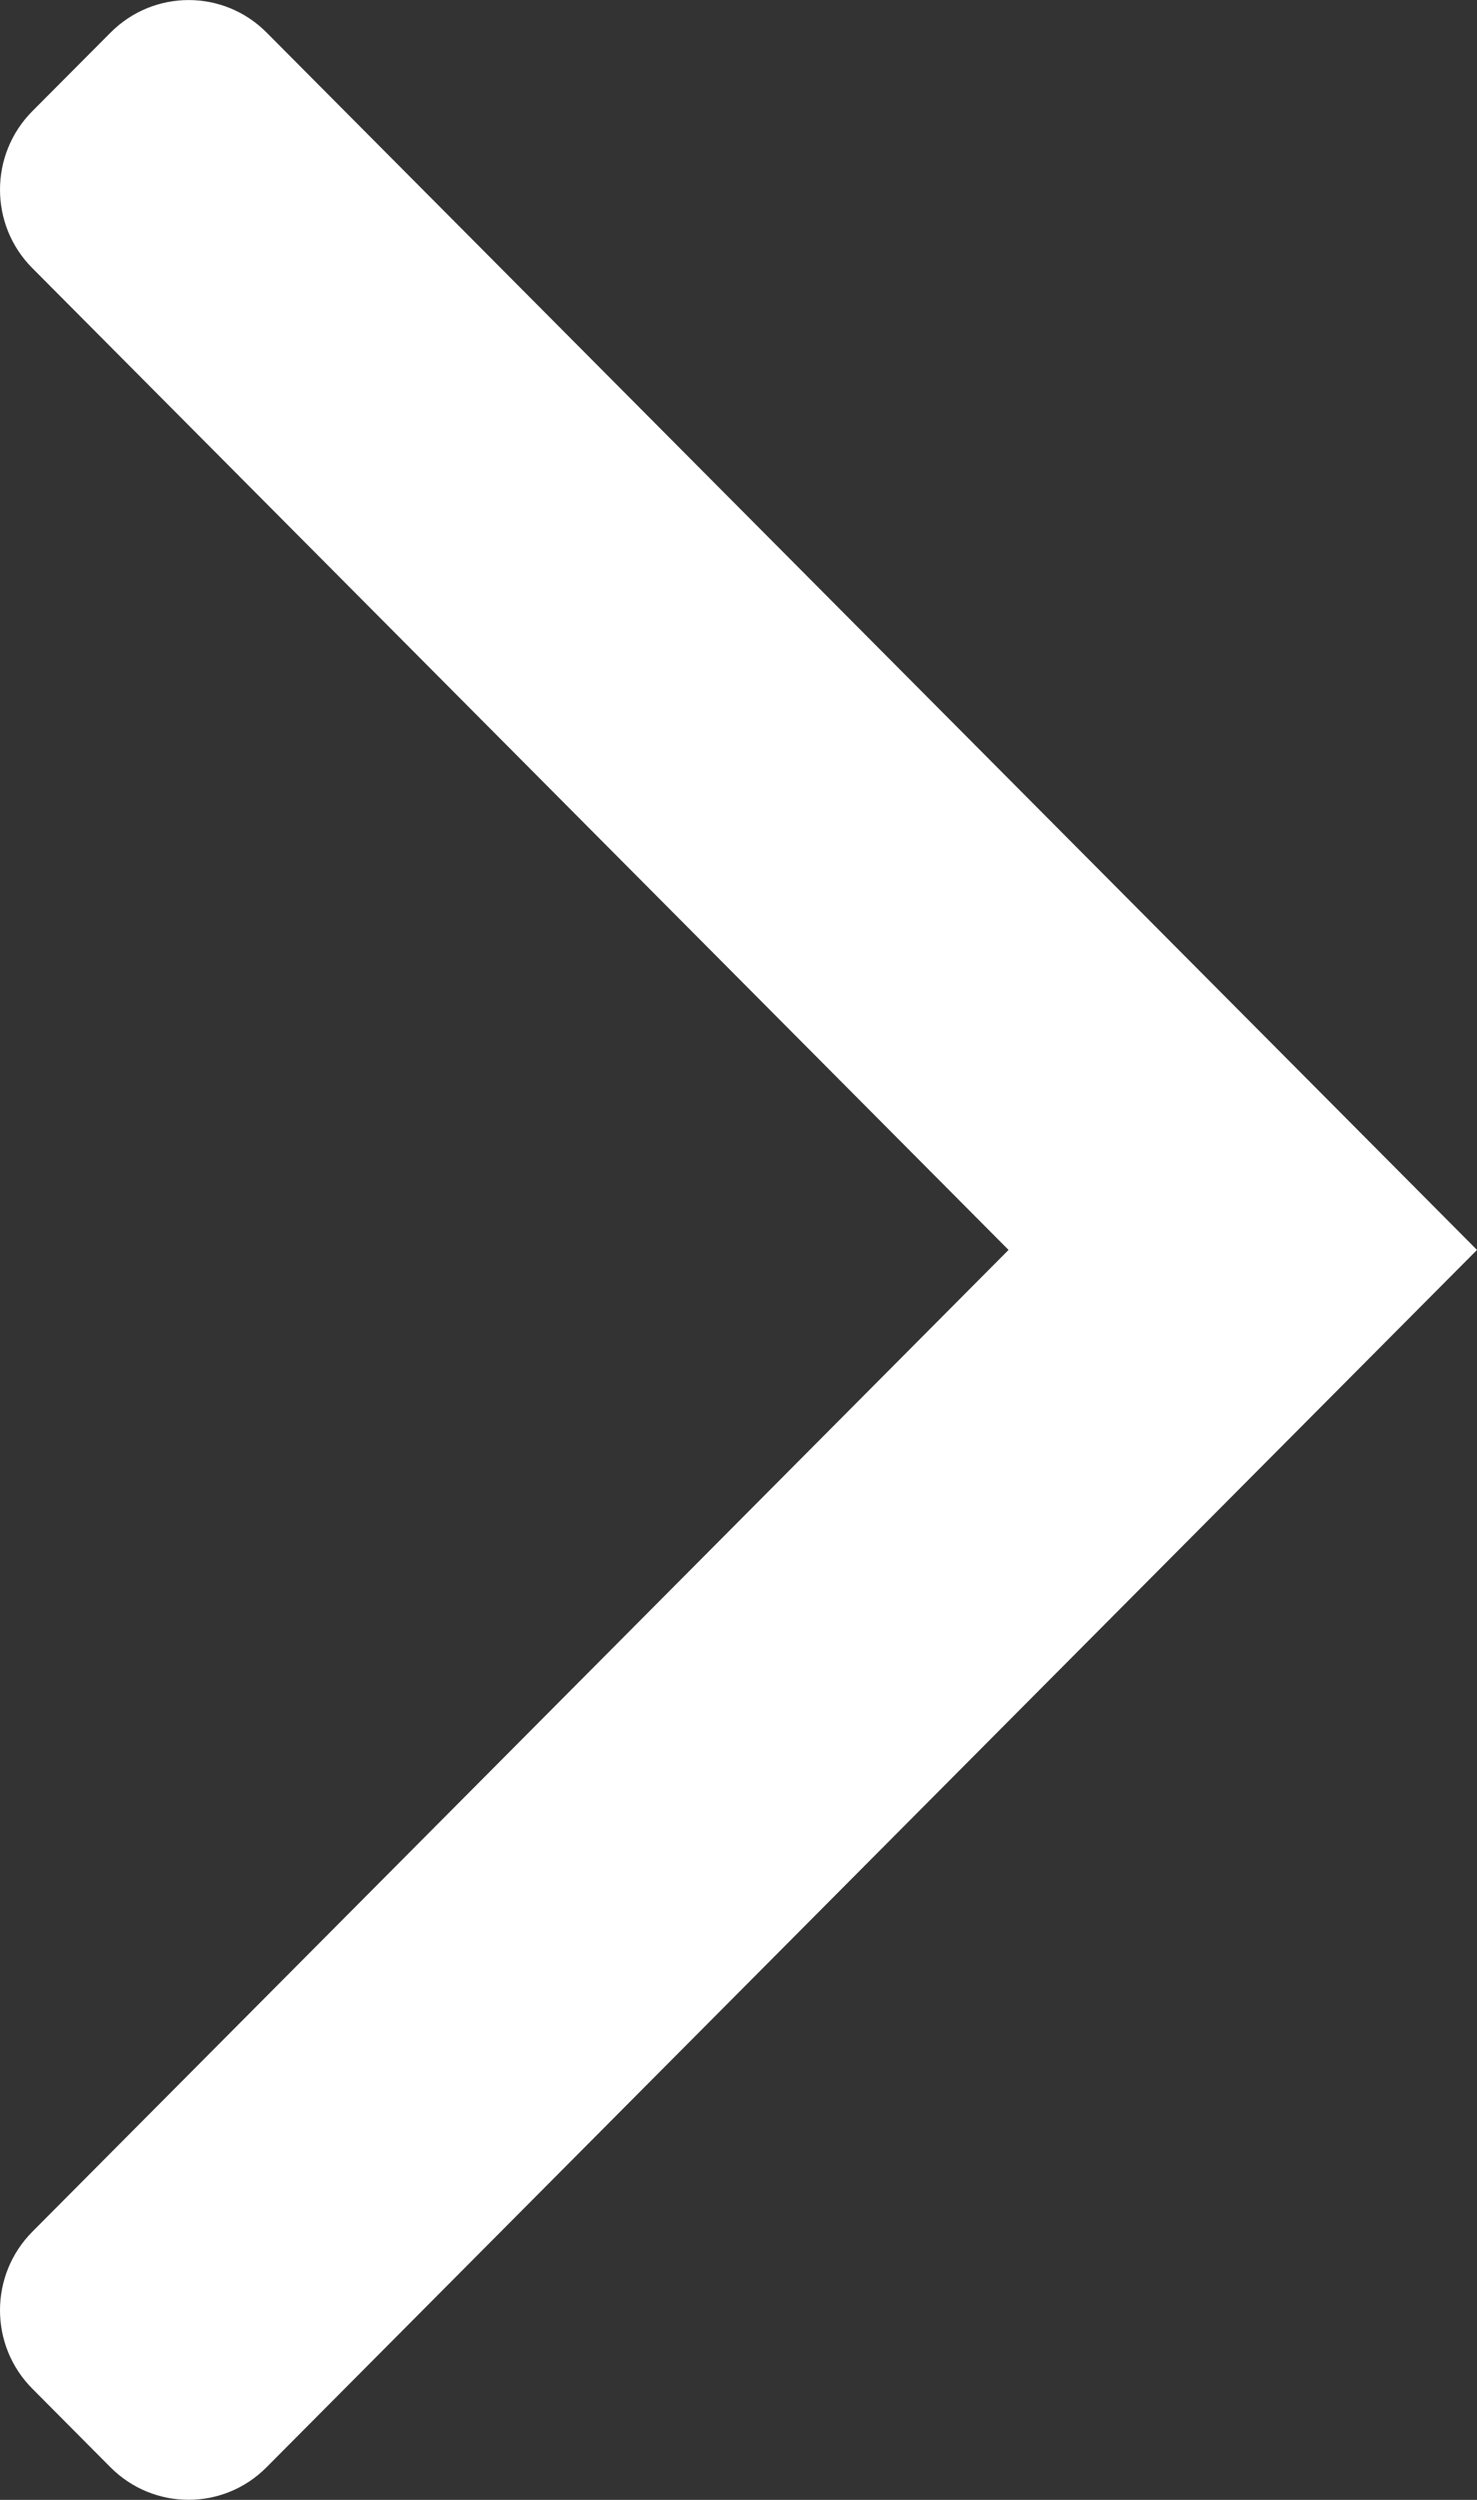 <?xml version="1.0" encoding="utf-8"?>
<!-- Generator: Adobe Illustrator 18.0.0, SVG Export Plug-In . SVG Version: 6.00 Build 0)  -->
<!DOCTYPE svg PUBLIC "-//W3C//DTD SVG 1.1//EN" "http://www.w3.org/Graphics/SVG/1.1/DTD/svg11.dtd">
<svg version="1.1" id="Layer_1" xmlns="http://www.w3.org/2000/svg" xmlns:xlink="http://www.w3.org/1999/xlink" x="0px" y="0px"
	 width="13px" height="22px" viewBox="0 0 13 22" enable-background="new 0 0 13 22" xml:space="preserve">
<rect x="0" y="0" width="13" height="22" fill="#333333" stroke="none"/>
<path fill="#FFFFFF" d="M2.347,0.287c-0.379-0.382-0.994-0.382-1.374,0L0.285,0.978c-0.38,0.382-0.38,1.001,0,1.382L8.877,11
	l-8.592,8.64c-0.38,0.382-0.38,1.001,0,1.382l0.687,0.691c0.38,0.382,0.995,0.382,1.374,0L13,11L2.347,0.287z"/>
</svg>
